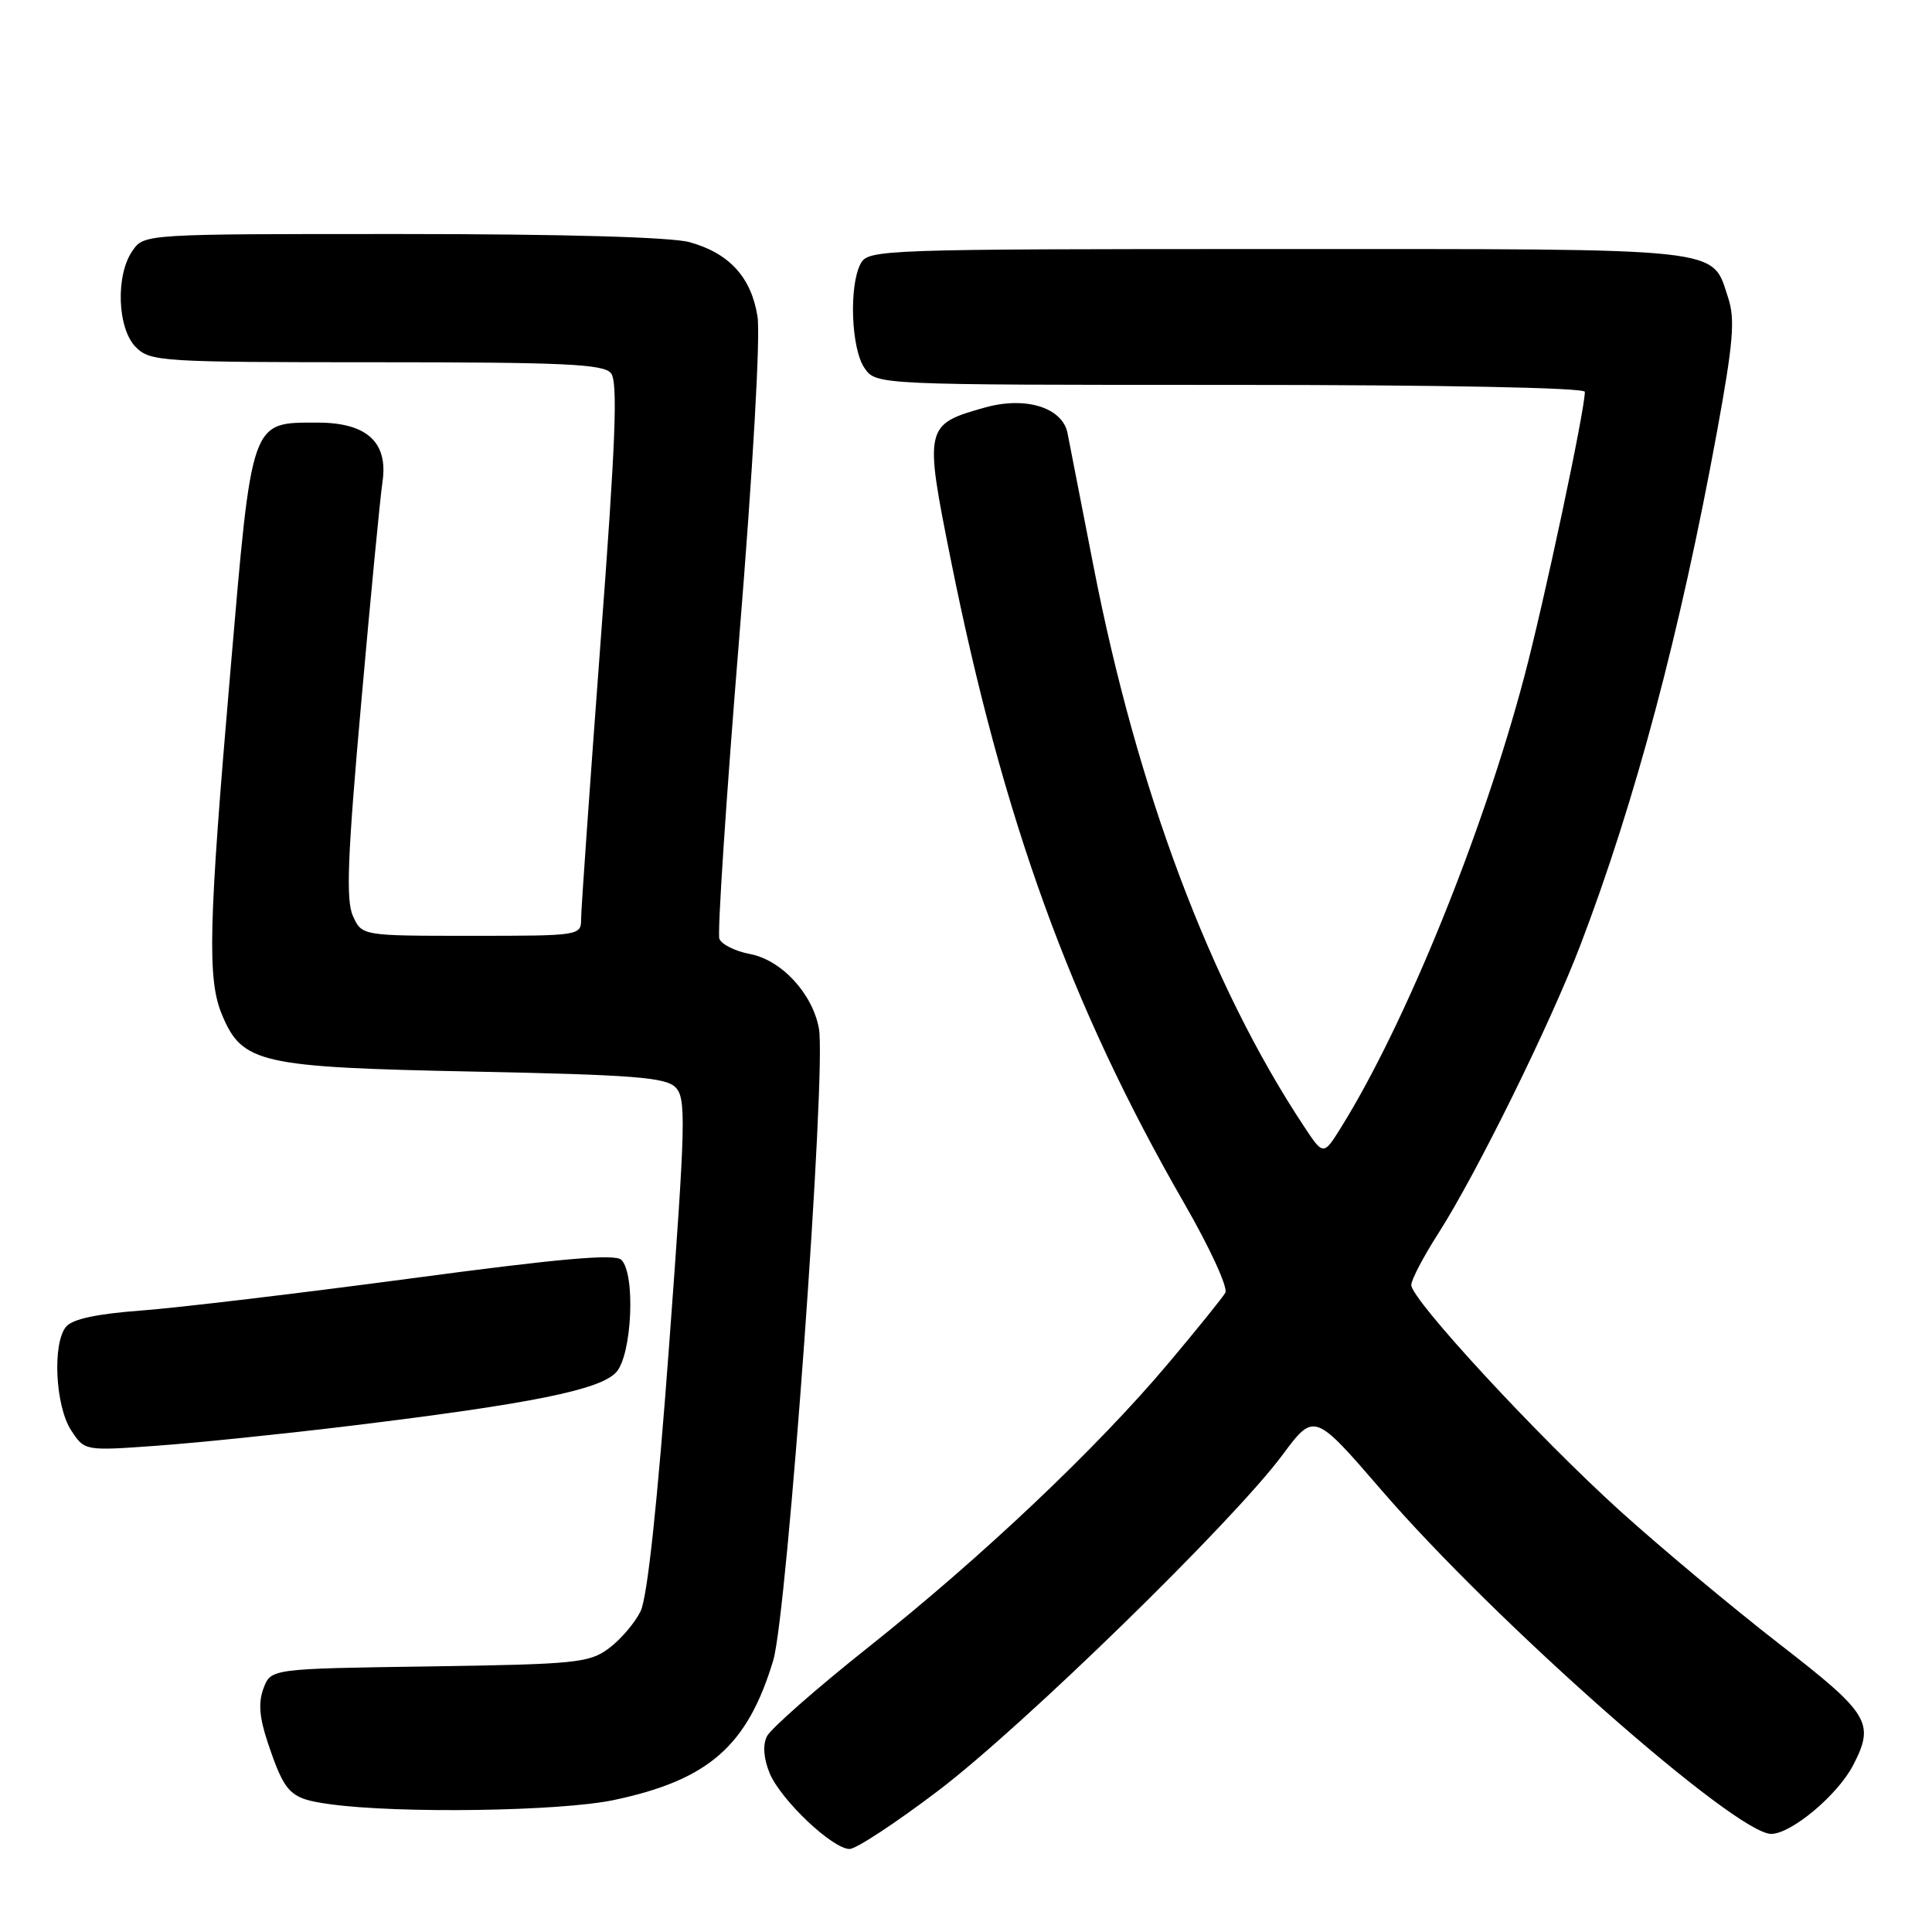 <?xml version="1.0" encoding="UTF-8" standalone="no"?>
<!DOCTYPE svg PUBLIC "-//W3C//DTD SVG 1.1//EN" "http://www.w3.org/Graphics/SVG/1.1/DTD/svg11.dtd" >
<svg xmlns="http://www.w3.org/2000/svg" xmlns:xlink="http://www.w3.org/1999/xlink" version="1.1" viewBox="0 0 256 256">
 <g >
 <path fill="currentColor"
d=" M 124.33 237.27 C 135.61 228.70 163.33 201.66 169.91 192.82 C 174.14 187.13 174.14 187.13 183.11 197.52 C 198.17 214.96 229.96 243.00 234.69 243.00 C 237.36 243.00 243.51 237.84 245.55 233.90 C 248.46 228.28 247.72 227.09 235.73 217.80 C 229.56 213.01 220.06 205.08 214.63 200.17 C 203.75 190.33 187.00 172.20 187.00 170.27 C 187.00 169.59 188.60 166.53 190.56 163.47 C 195.65 155.52 205.41 135.71 209.41 125.23 C 216.68 106.20 222.63 83.81 227.51 57.21 C 229.67 45.38 229.93 42.32 228.99 39.46 C 226.76 32.72 229.31 33.00 169.31 33.00 C 116.71 33.00 115.04 33.06 114.04 34.93 C 112.47 37.87 112.78 46.24 114.56 48.78 C 116.11 51.00 116.11 51.00 163.06 51.00 C 190.94 51.00 210.00 51.37 210.00 51.92 C 210.00 54.37 204.60 79.78 201.96 89.72 C 196.45 110.51 186.24 135.64 177.74 149.32 C 175.36 153.15 175.36 153.15 172.77 149.23 C 160.36 130.48 150.65 104.61 144.89 75.00 C 143.23 66.47 141.68 58.54 141.45 57.38 C 140.77 54.00 135.90 52.49 130.54 53.99 C 122.52 56.23 122.45 56.55 125.98 74.14 C 132.89 108.56 141.85 133.28 156.89 159.40 C 160.30 165.31 162.75 170.63 162.36 171.30 C 161.98 171.96 158.58 176.17 154.81 180.65 C 145.36 191.88 130.15 206.28 115.13 218.21 C 108.18 223.73 102.10 229.08 101.61 230.09 C 101.05 231.25 101.19 233.03 101.98 234.95 C 103.45 238.50 110.31 245.00 112.58 245.00 C 113.44 245.00 118.73 241.52 124.33 237.27 Z  M 81.36 238.51 C 93.91 235.85 99.05 231.34 102.46 220.00 C 104.32 213.81 109.53 141.81 108.51 136.28 C 107.66 131.64 103.54 127.19 99.36 126.41 C 97.42 126.04 95.61 125.14 95.32 124.40 C 95.04 123.66 96.22 105.78 97.94 84.65 C 99.76 62.25 100.78 44.45 100.37 41.92 C 99.54 36.73 96.63 33.55 91.38 32.09 C 88.96 31.42 74.64 31.01 53.31 31.01 C 19.11 31.00 19.11 31.00 17.56 33.22 C 15.29 36.46 15.54 43.54 18.00 46.00 C 19.91 47.91 21.33 48.00 49.88 48.00 C 74.70 48.00 79.96 48.24 80.95 49.44 C 81.89 50.57 81.59 58.40 79.57 85.19 C 78.16 104.06 77.00 120.51 77.00 121.75 C 77.00 123.98 76.87 124.00 62.48 124.00 C 47.96 124.00 47.96 124.00 46.77 121.39 C 45.82 119.30 46.04 113.58 47.86 93.14 C 49.11 79.04 50.38 65.86 50.68 63.86 C 51.46 58.61 48.61 56.00 42.11 56.00 C 33.17 56.00 33.41 55.31 30.53 88.92 C 27.62 122.74 27.45 129.75 29.42 134.47 C 32.11 140.90 34.43 141.42 62.72 141.99 C 83.85 142.42 88.19 142.75 89.50 144.07 C 90.93 145.50 90.86 148.60 88.67 178.16 C 87.11 199.27 85.78 211.67 84.88 213.50 C 84.12 215.05 82.23 217.26 80.68 218.41 C 78.07 220.35 76.33 220.52 56.88 220.81 C 35.91 221.11 35.91 221.11 34.92 223.70 C 34.21 225.59 34.36 227.55 35.48 230.90 C 37.77 237.69 38.40 238.33 43.68 239.06 C 52.78 240.33 74.28 240.01 81.36 238.51 Z  M 46.50 188.92 C 70.44 186.00 79.54 184.16 81.66 181.82 C 83.74 179.52 84.23 168.83 82.34 166.94 C 81.51 166.11 74.24 166.75 54.36 169.41 C 39.59 171.38 23.56 173.29 18.75 173.65 C 12.81 174.09 9.60 174.78 8.75 175.80 C 6.92 178.01 7.33 186.33 9.43 189.53 C 11.22 192.26 11.22 192.26 20.86 191.56 C 26.16 191.18 37.70 189.99 46.50 188.92 Z "/>
</g>
</svg>